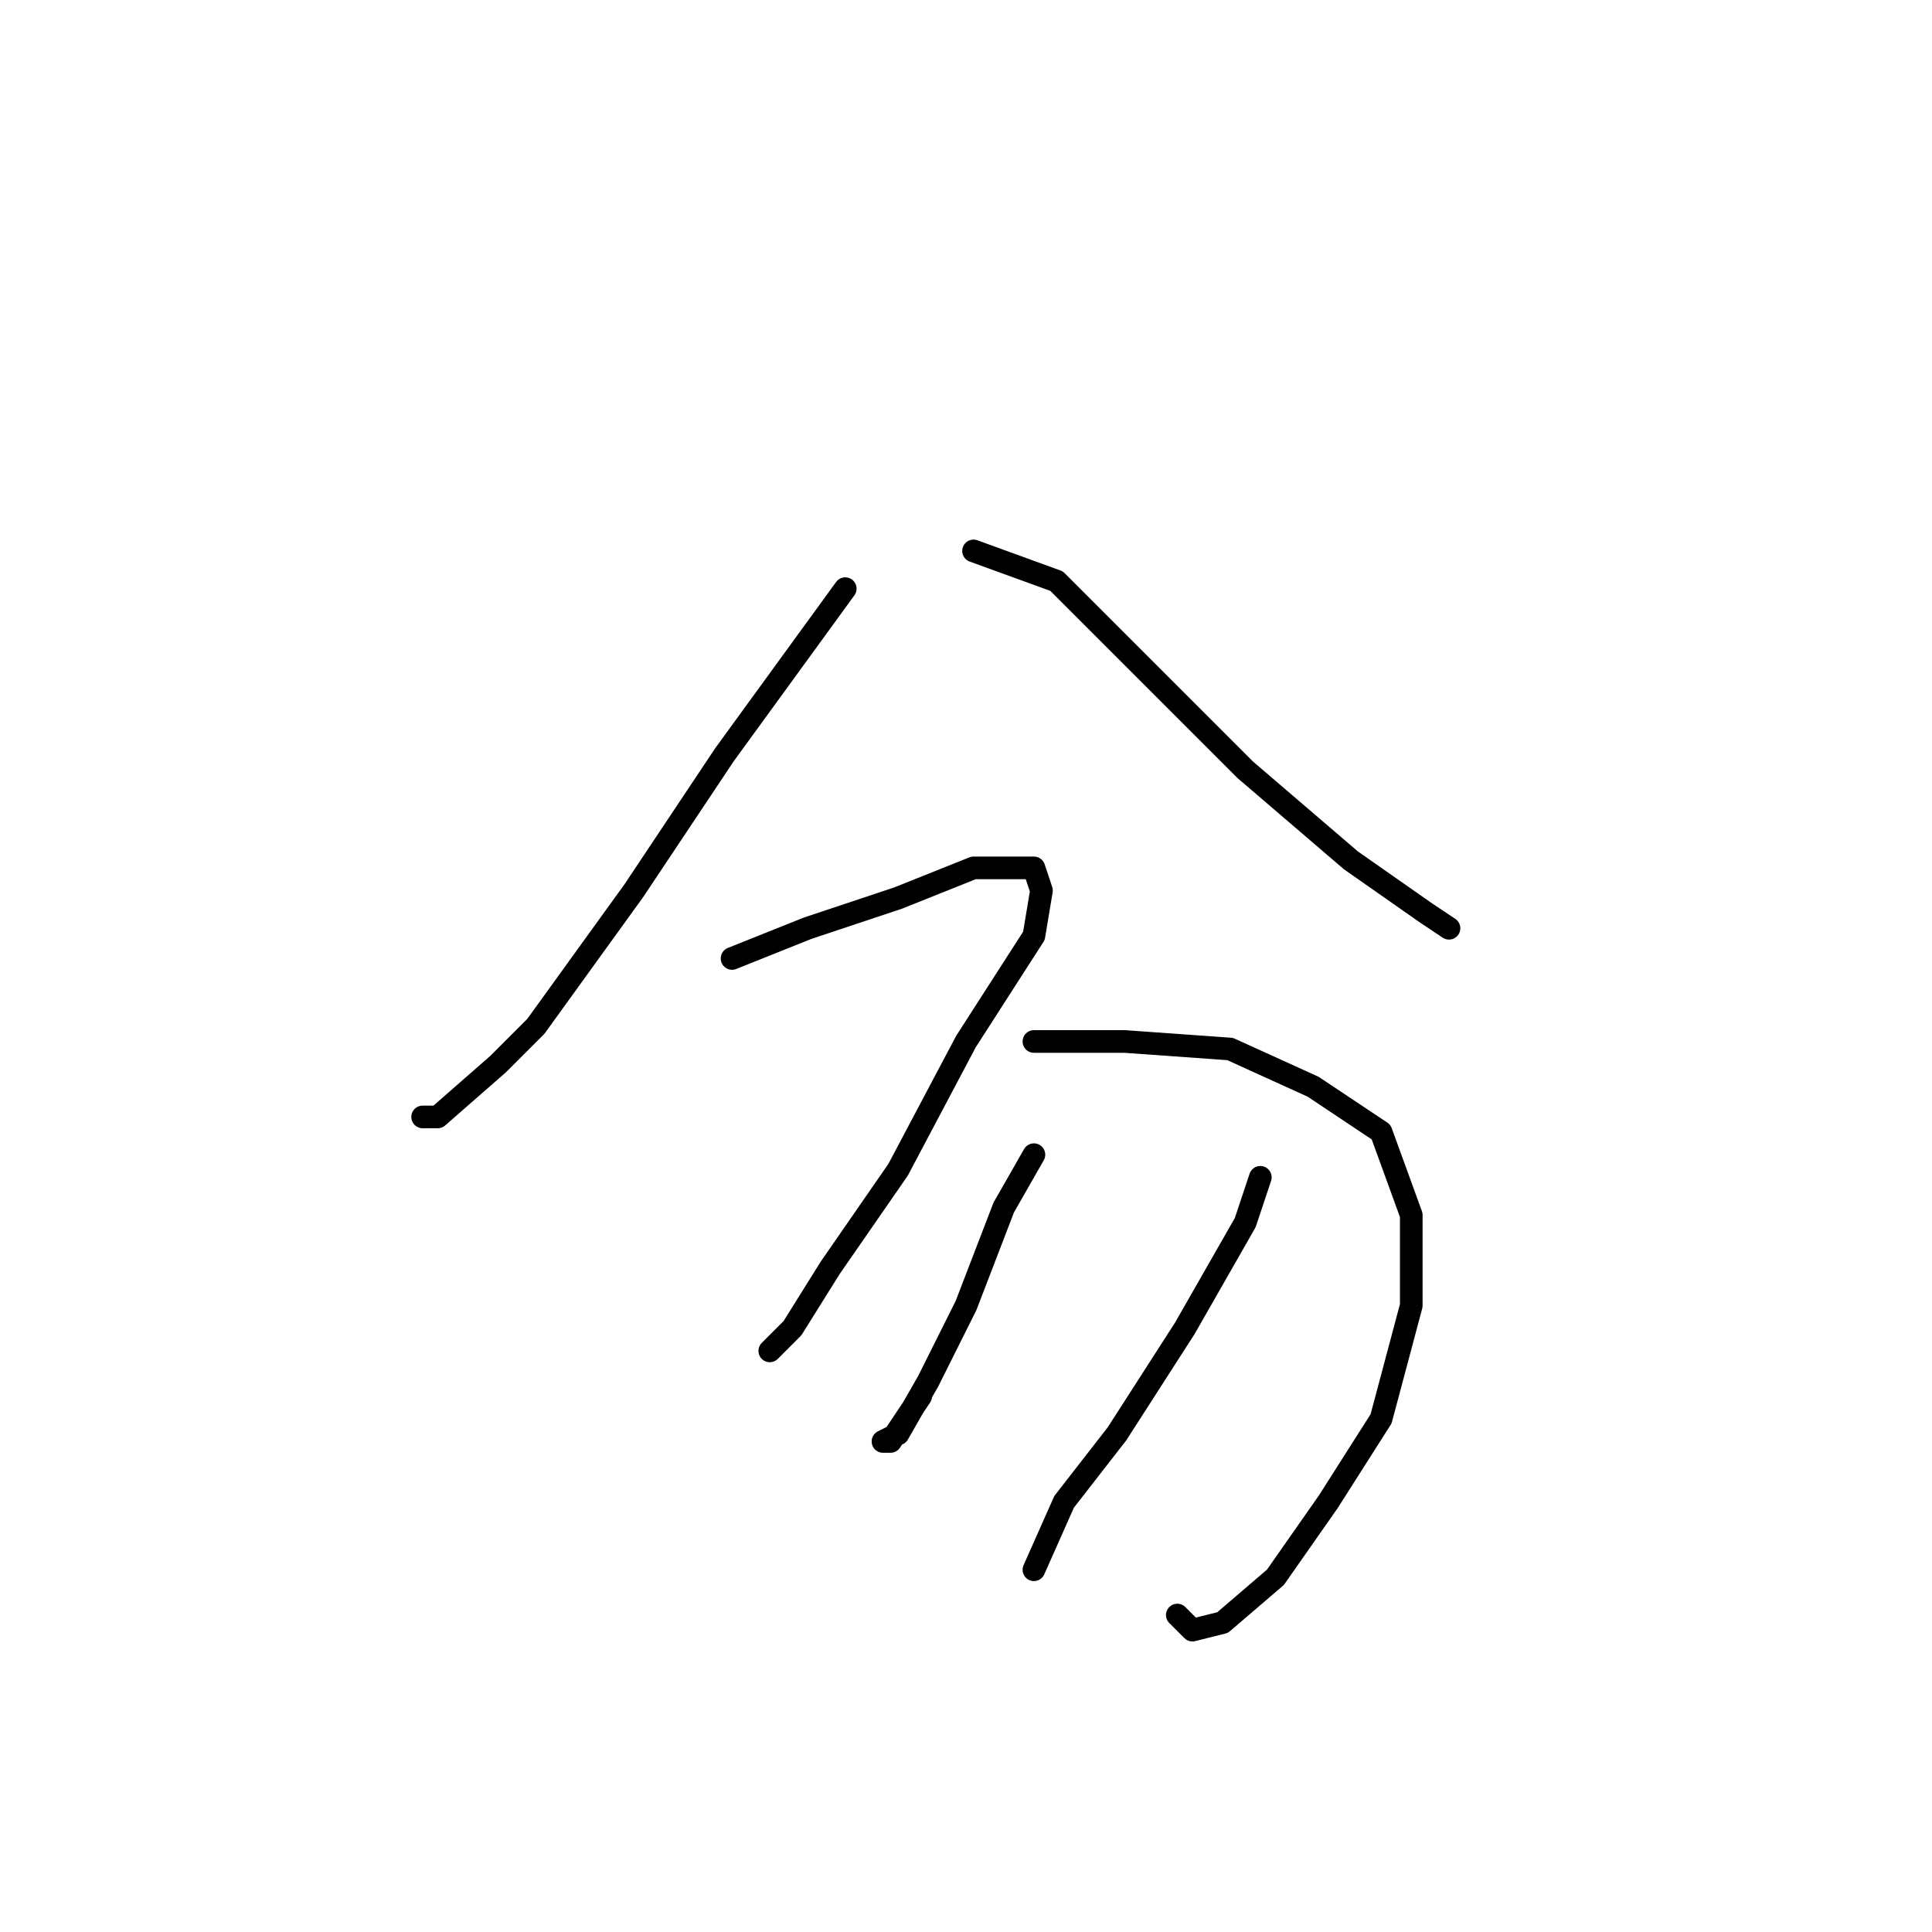 <?xml version="1.0" standalone="no"?>
    <svg width="256" height="256" xmlns="http://www.w3.org/2000/svg" version="1.1">
    <polyline stroke="black" stroke-width="3" stroke-linecap="round" fill="transparent" stroke-linejoin="round" points="112 78 96 100 84 118 71 136 66 141 58 148 56 148 56 148 " />
        <polyline stroke="black" stroke-width="3" stroke-linecap="round" fill="transparent" stroke-linejoin="round" points="129 73 140 77 152 89 165 102 179 114 189 121 192 123 192 123 " />
        <polyline stroke="black" stroke-width="3" stroke-linecap="round" fill="transparent" stroke-linejoin="round" points="97 127 107 123 119 119 129 115 133 115 137 115 138 118 137 124 128 138 119 155 110 168 105 176 102 179 102 179 " />
        <polyline stroke="black" stroke-width="3" stroke-linecap="round" fill="transparent" stroke-linejoin="round" points="137 138 149 138 163 139 174 144 183 150 187 161 187 173 183 188 176 199 169 209 162 215 158 216 156 214 156 214 " />
        <polyline stroke="black" stroke-width="3" stroke-linecap="round" fill="transparent" stroke-linejoin="round" points="137 153 133 160 128 173 123 183 119 190 117 191 118 191 122 185 122 185 " />
        <polyline stroke="black" stroke-width="3" stroke-linecap="round" fill="transparent" stroke-linejoin="round" points="167 156 165 162 157 176 148 190 141 199 137 208 137 208 " />
        </svg>